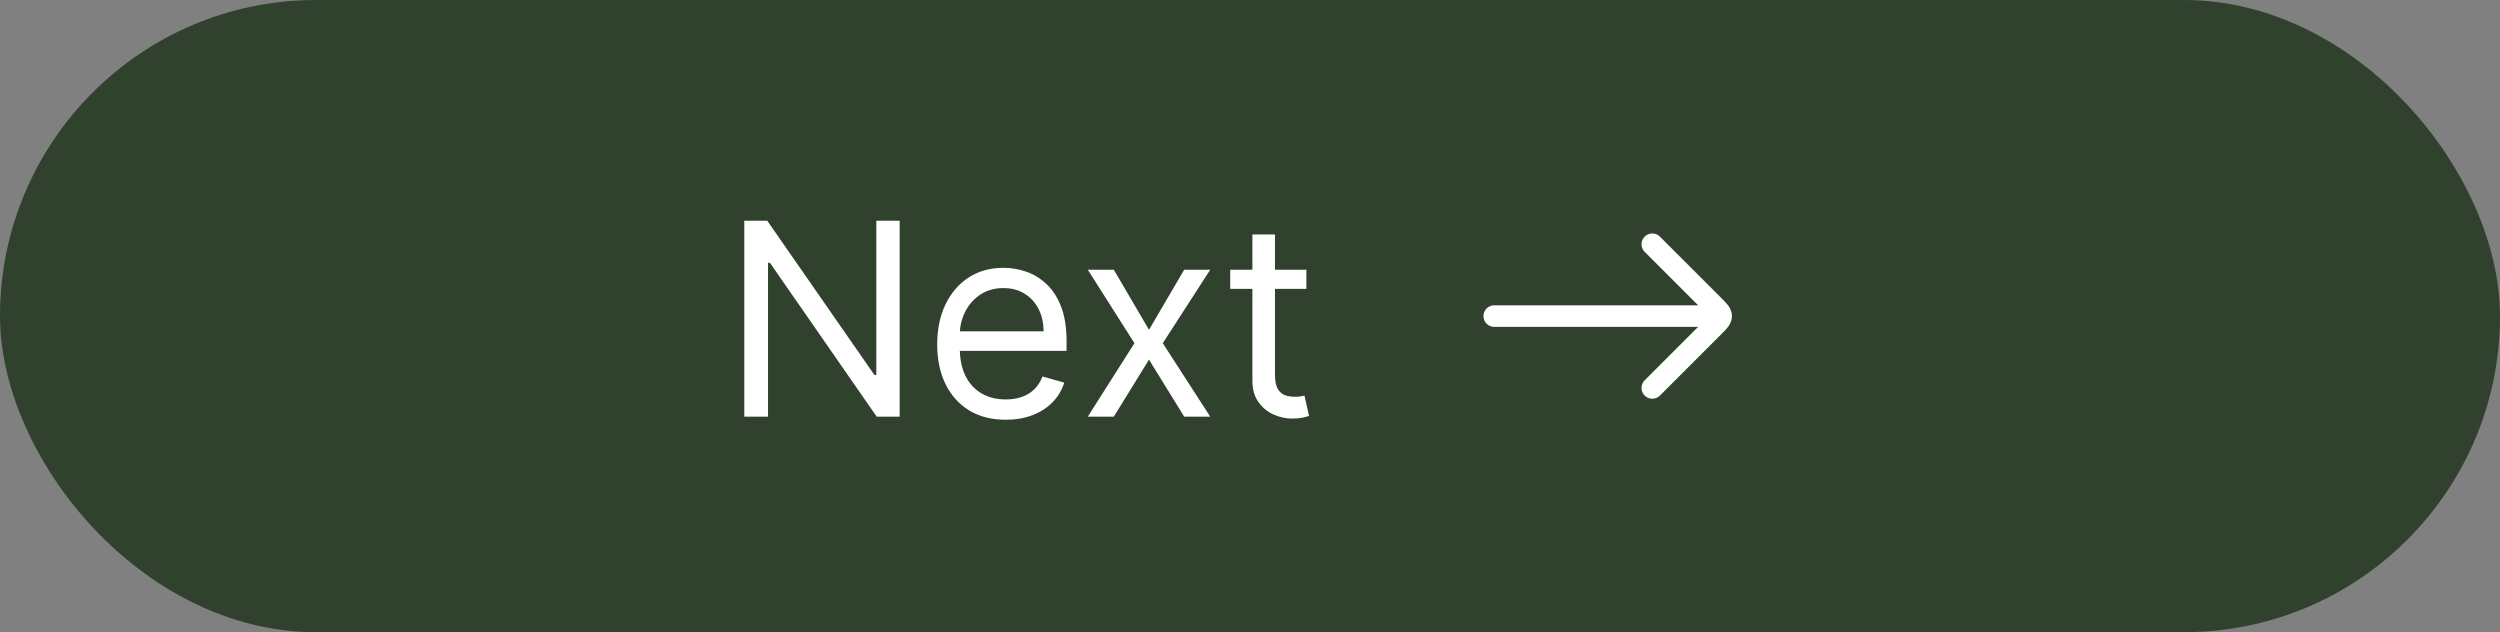 <svg width="174" height="44" viewBox="0 0 174 44" fill="none" xmlns="http://www.w3.org/2000/svg">
<rect x="0" y="0" width="174" height="44" fill="#808080" stroke="none"/>
<rect width="174" height="44" rx="22" fill="#30422E"/>
<path d="M62.617 15.363V29H61.019L53.588 18.292H53.455V29H51.803V15.363H53.401L60.859 26.097H60.992V15.363H62.617ZM69.997 29.213C69.011 29.213 68.161 28.996 67.447 28.561C66.736 28.121 66.188 27.508 65.802 26.723C65.42 25.932 65.229 25.014 65.229 23.966C65.229 22.918 65.42 21.995 65.802 21.196C66.188 20.392 66.725 19.766 67.413 19.318C68.106 18.865 68.914 18.639 69.837 18.639C70.37 18.639 70.896 18.727 71.415 18.905C71.935 19.083 72.407 19.371 72.834 19.771C73.26 20.166 73.6 20.69 73.853 21.342C74.106 21.995 74.232 22.798 74.232 23.753V24.419H66.348V23.06H72.634C72.634 22.483 72.519 21.968 72.288 21.515C72.061 21.062 71.737 20.705 71.316 20.443C70.898 20.181 70.405 20.05 69.837 20.05C69.211 20.05 68.67 20.206 68.212 20.517C67.76 20.823 67.411 21.222 67.167 21.715C66.923 22.208 66.801 22.736 66.801 23.3V24.206C66.801 24.978 66.934 25.633 67.2 26.17C67.471 26.703 67.846 27.109 68.326 27.389C68.805 27.664 69.362 27.801 69.997 27.801C70.41 27.801 70.783 27.744 71.116 27.628C71.453 27.508 71.744 27.331 71.988 27.096C72.232 26.856 72.421 26.558 72.554 26.203L74.072 26.629C73.912 27.144 73.644 27.597 73.266 27.988C72.889 28.374 72.423 28.676 71.868 28.893C71.313 29.107 70.689 29.213 69.997 29.213ZM77.52 18.772L79.97 22.954L82.421 18.772H84.232L80.929 23.886L84.232 29H82.421L79.97 25.031L77.52 29H75.709L78.958 23.886L75.709 18.772H77.52ZM90.923 18.772V20.104H85.622V18.772H90.923ZM87.167 16.321H88.739V26.07C88.739 26.514 88.803 26.847 88.932 27.069C89.065 27.286 89.234 27.433 89.438 27.508C89.646 27.579 89.866 27.615 90.097 27.615C90.27 27.615 90.412 27.606 90.523 27.588C90.634 27.566 90.723 27.548 90.79 27.535L91.109 28.947C91.003 28.987 90.854 29.027 90.663 29.067C90.472 29.111 90.23 29.133 89.937 29.133C89.493 29.133 89.058 29.038 88.632 28.847C88.21 28.656 87.86 28.365 87.58 27.974C87.305 27.584 87.167 27.091 87.167 26.496V16.321Z" fill="white"/>
<path d="M119 22L104 22" stroke="white" stroke-width="1.5" stroke-linecap="round" stroke-linejoin="round"/>
<path d="M115 17L119.293 21.293C119.626 21.626 119.793 21.793 119.793 22C119.793 22.207 119.626 22.374 119.293 22.707L115 27" stroke="white" stroke-width="1.5" stroke-linecap="round" stroke-linejoin="round"/>
</svg>
